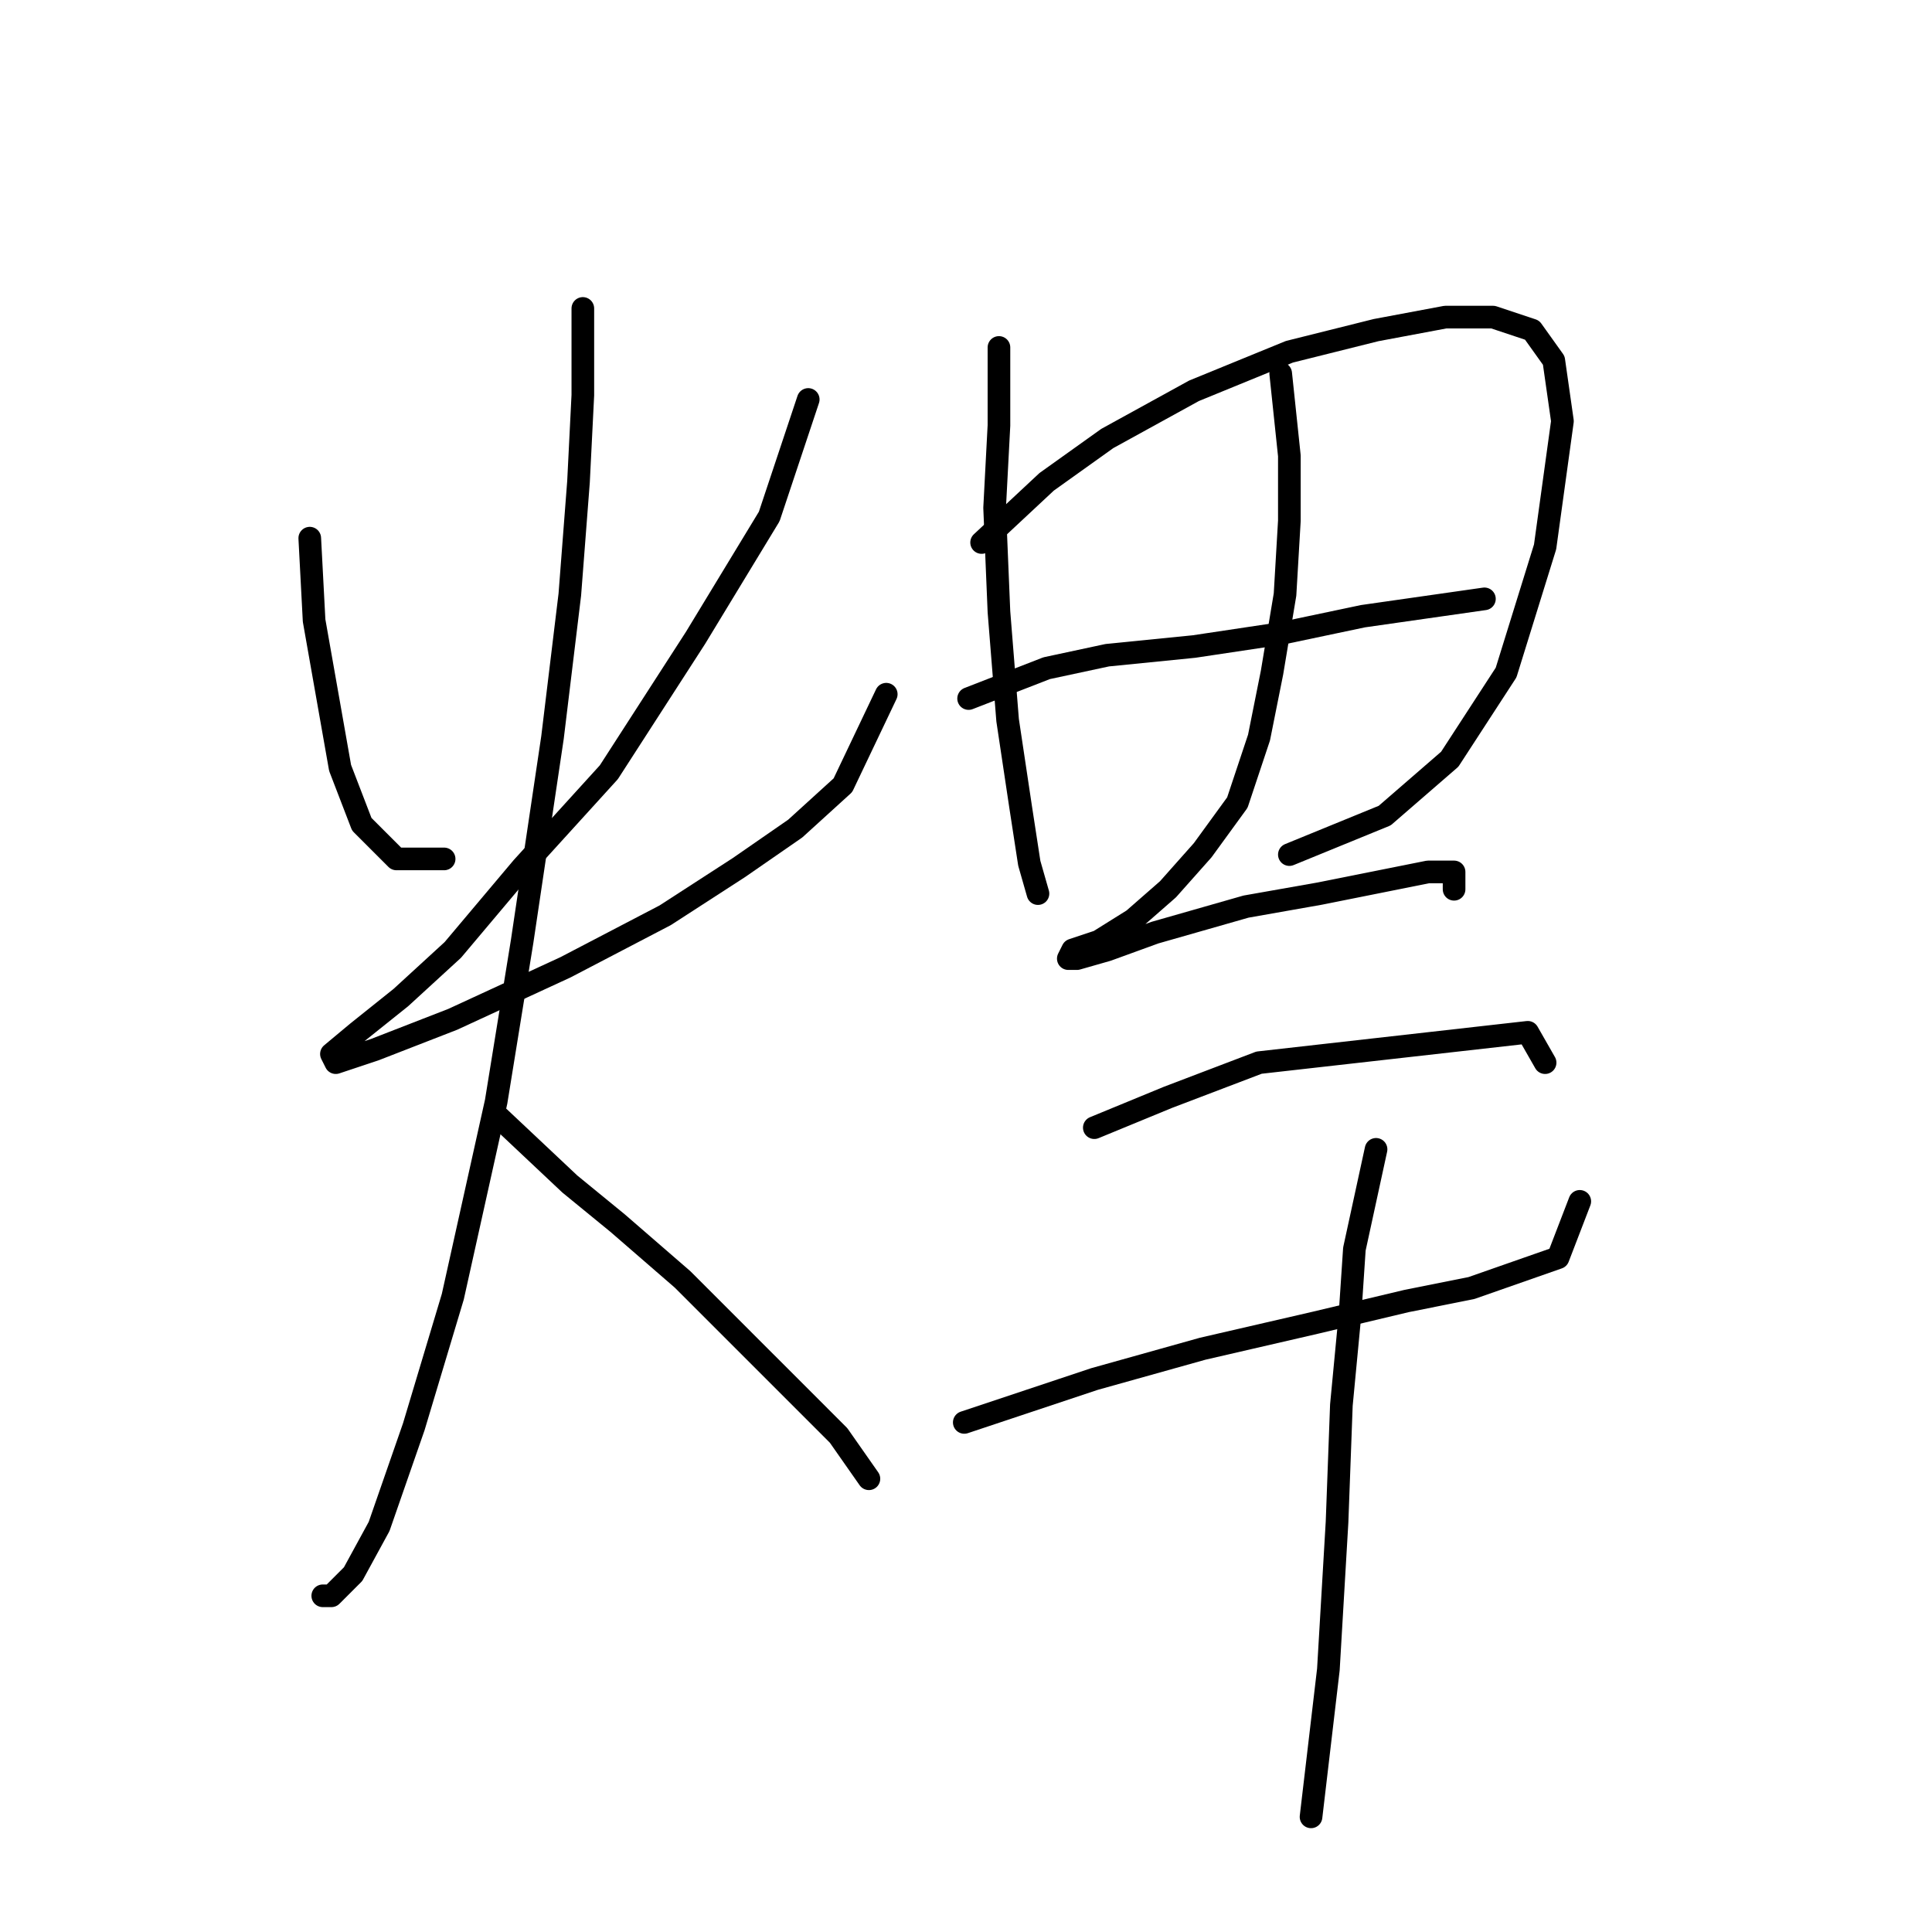 <?xml version="1.0" standalone="no"?>
    <svg width="256" height="256" xmlns="http://www.w3.org/2000/svg" version="1.1">
    <polyline stroke="black" stroke-width="3" stroke-linecap="round" fill="transparent" stroke-linejoin="round" points="41.045 71.31 41.619 82.223 43.342 91.987 45.065 101.751 47.937 109.217 52.532 113.812 58.849 113.812 58.849 113.812 " />
        <polyline stroke="black" stroke-width="3" stroke-linecap="round" fill="transparent" stroke-linejoin="round" points="107.095 52.931 101.926 68.439 92.162 84.52 80.675 102.325 69.188 114.961 59.998 125.873 53.106 132.191 47.362 136.786 43.916 139.658 44.491 140.807 49.66 139.083 59.998 135.063 74.931 128.171 88.141 121.279 97.905 114.961 105.372 109.792 111.689 104.048 117.433 91.987 117.433 91.987 " />
        <polyline stroke="black" stroke-width="3" stroke-linecap="round" fill="transparent" stroke-linejoin="round" points="77.229 40.87 77.229 52.357 76.654 63.844 75.505 78.777 73.208 97.73 69.188 124.725 65.742 145.976 59.998 171.821 54.829 189.052 50.234 202.262 46.788 208.58 43.916 211.451 42.768 211.451 42.768 211.451 " />
        <polyline stroke="black" stroke-width="3" stroke-linecap="round" fill="transparent" stroke-linejoin="round" points="65.742 147.699 75.505 156.888 81.823 162.057 90.439 169.524 98.479 177.565 105.372 184.457 111.115 190.201 115.136 195.944 115.136 195.944 " />
        <polyline stroke="black" stroke-width="3" stroke-linecap="round" fill="transparent" stroke-linejoin="round" points="132.366 46.039 132.366 56.377 131.792 67.29 132.366 81.074 133.515 95.433 135.238 106.92 136.386 114.386 137.535 118.407 137.535 118.407 " />
        <polyline stroke="black" stroke-width="3" stroke-linecap="round" fill="transparent" stroke-linejoin="round" points="130.069 71.885 138.684 63.844 146.725 58.1 158.212 51.782 170.847 46.613 182.334 43.742 191.524 42.019 197.842 42.019 203.011 43.742 205.883 47.762 207.031 55.803 204.734 72.459 199.565 89.115 192.098 100.602 183.483 108.069 170.847 113.238 170.847 113.238 " />
        <polyline stroke="black" stroke-width="3" stroke-linecap="round" fill="transparent" stroke-linejoin="round" points="128.346 92.561 138.684 88.541 146.725 86.818 158.212 85.669 169.699 83.946 180.611 81.649 188.652 80.5 196.693 79.351 196.693 79.351 " />
        <polyline stroke="black" stroke-width="3" stroke-linecap="round" fill="transparent" stroke-linejoin="round" points="169.699 49.485 170.847 60.398 170.847 69.013 170.273 78.777 168.55 89.115 166.827 97.73 163.955 106.346 159.36 112.663 154.766 117.833 150.171 121.853 145.576 124.725 142.13 125.873 141.556 127.022 142.704 127.022 146.725 125.873 153.043 123.576 165.104 120.13 174.868 118.407 183.483 116.684 189.227 115.535 192.673 115.535 192.673 117.833 192.673 117.833 " />
        <polyline stroke="black" stroke-width="3" stroke-linecap="round" fill="transparent" stroke-linejoin="round" points="145.002 149.422 154.766 145.401 166.827 140.807 202.437 136.786 204.734 140.807 204.734 140.807 " />
        <polyline stroke="black" stroke-width="3" stroke-linecap="round" fill="transparent" stroke-linejoin="round" points="127.771 188.478 145.002 182.734 159.36 178.714 174.294 175.267 186.355 172.396 194.97 170.673 206.457 166.652 209.329 159.186 209.329 159.186 " />
        <polyline stroke="black" stroke-width="3" stroke-linecap="round" fill="transparent" stroke-linejoin="round" points="182.334 152.294 179.463 165.504 178.888 174.119 177.74 186.18 177.165 201.688 176.017 221.215 173.719 240.743 173.719 240.743 " />
        </svg>
